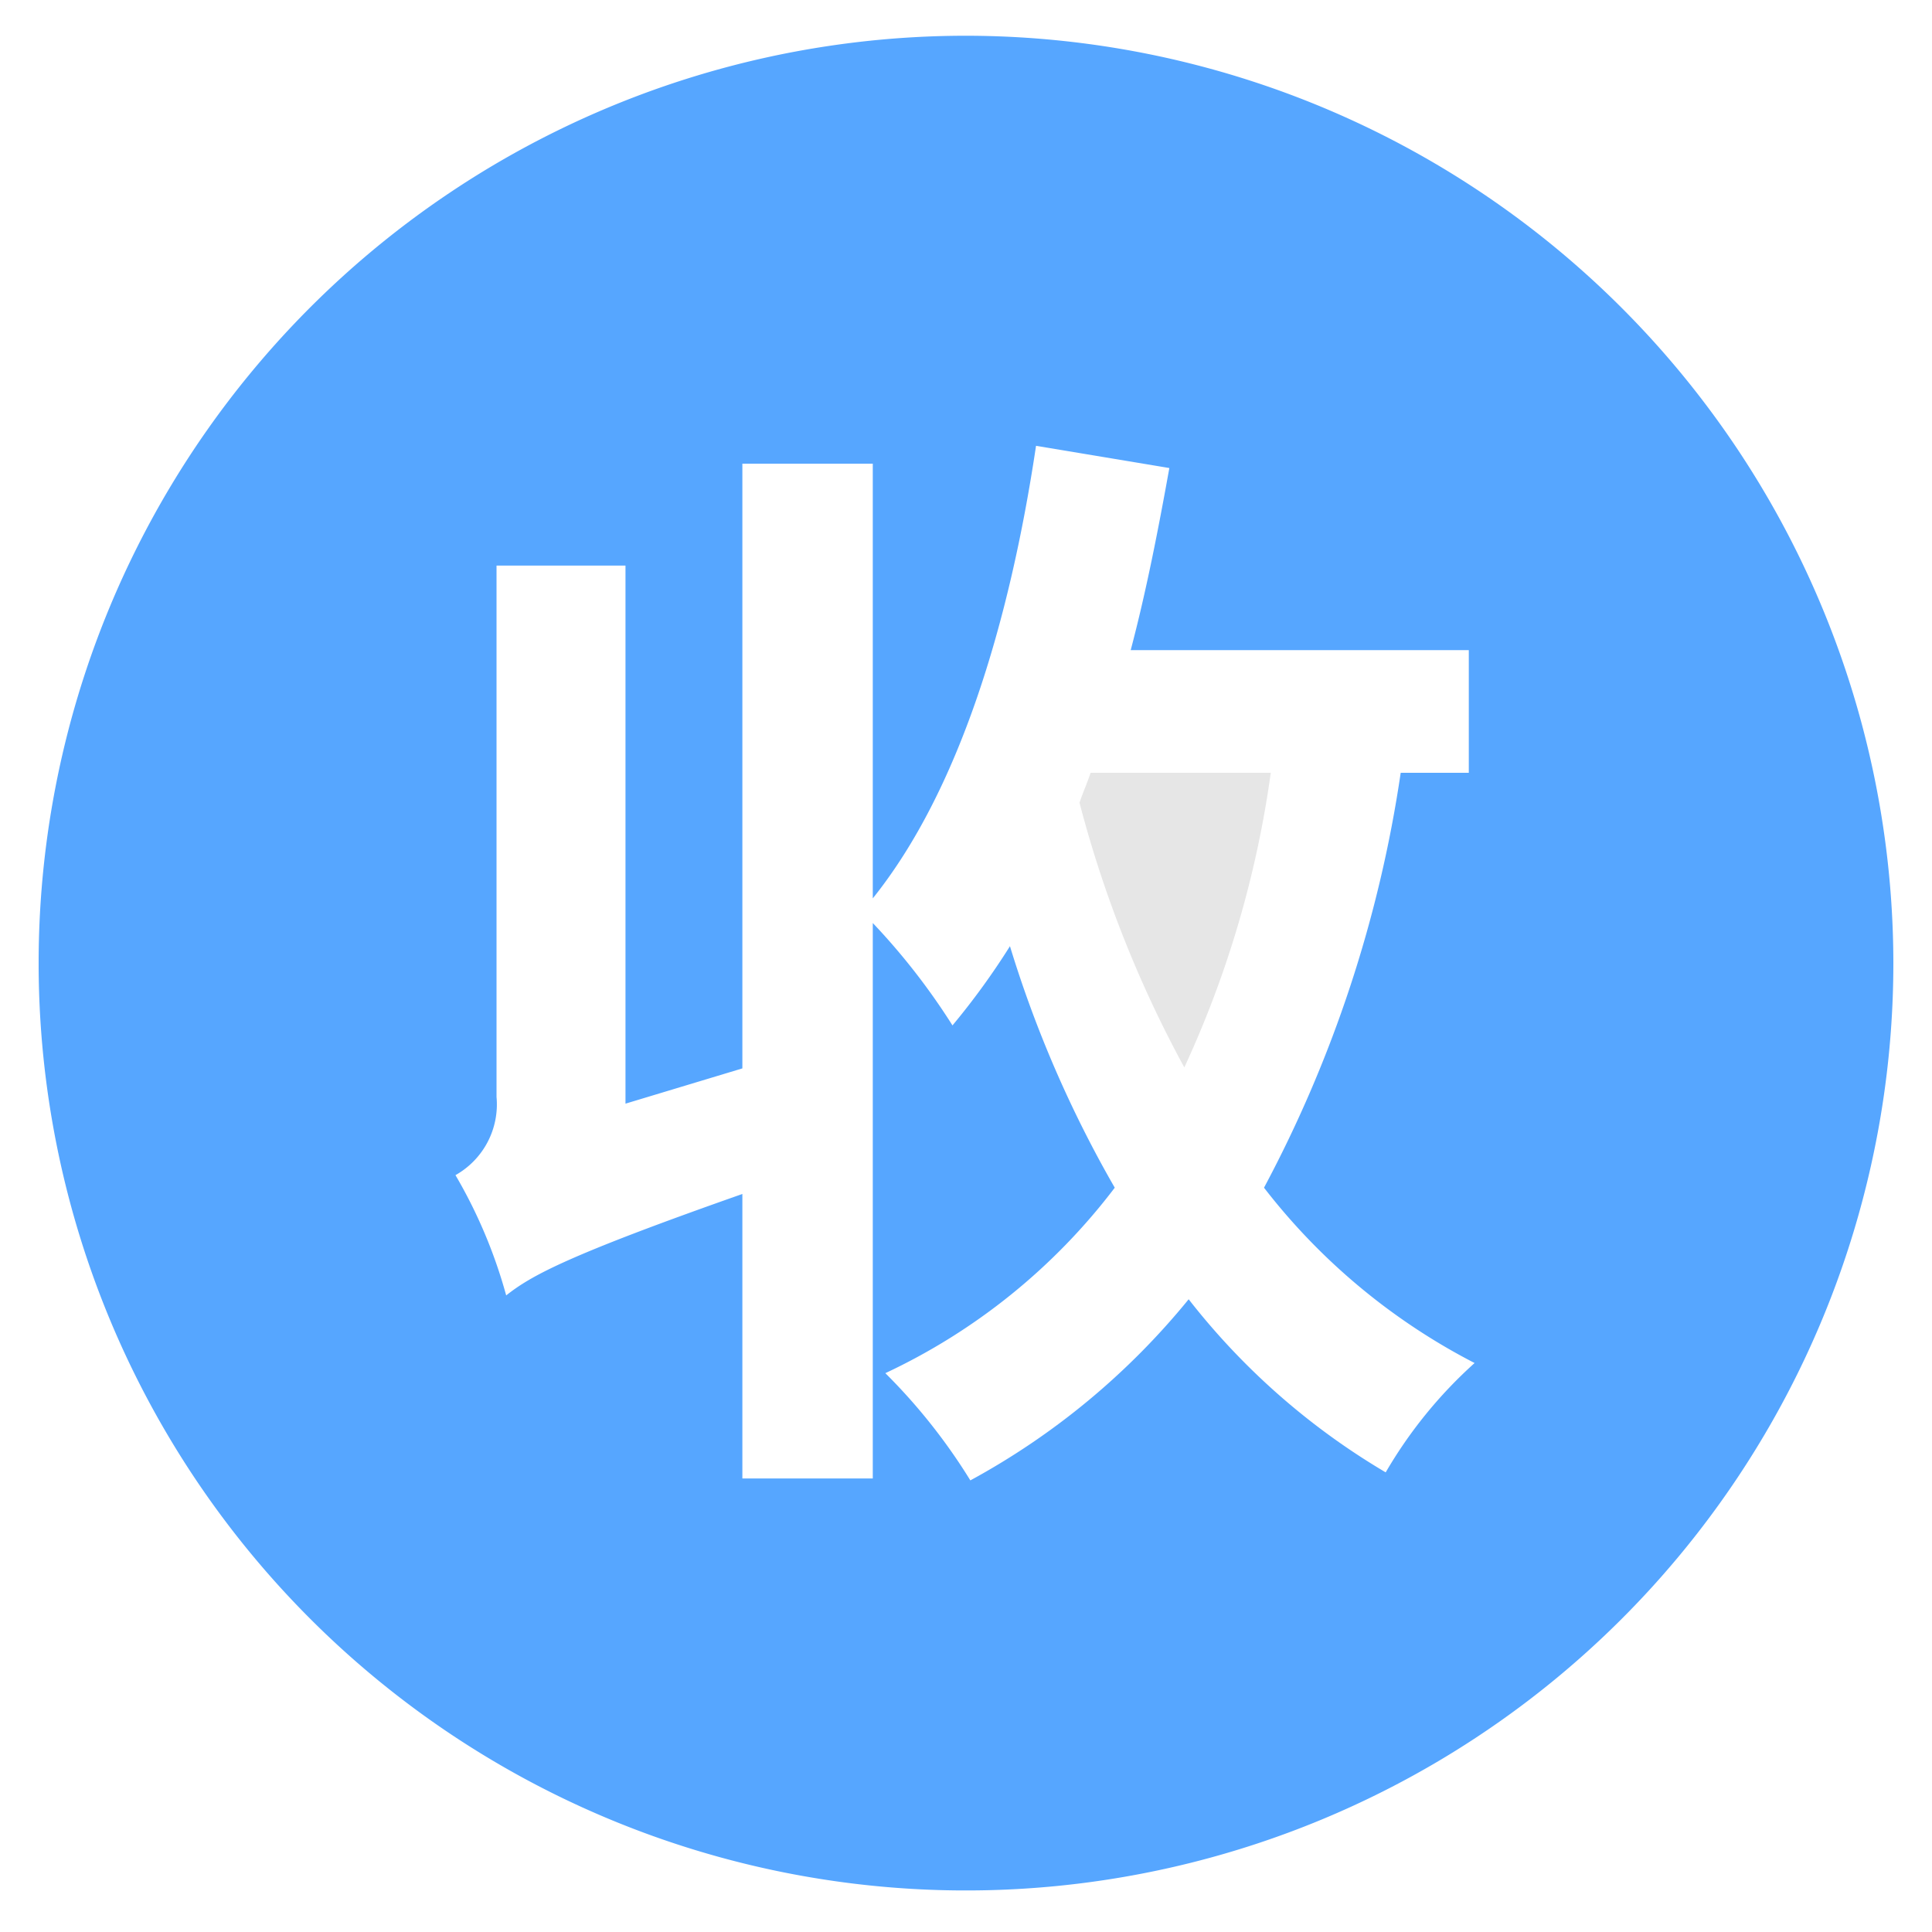 <?xml version="1.0" standalone="no"?><!DOCTYPE svg PUBLIC "-//W3C//DTD SVG 1.1//EN" "http://www.w3.org/Graphics/SVG/1.1/DTD/svg11.dtd"><svg t="1581485598407" class="icon" viewBox="0 0 1024 1024" version="1.1" xmlns="http://www.w3.org/2000/svg" p-id="3536" xmlns:xlink="http://www.w3.org/1999/xlink" width="150" height="150"><defs><style type="text/css"></style></defs><path d="M578.048 409.6c-1.792 5.376-4.096 10.496-5.888 15.872a621.568 621.568 0 0 0 55.552 140.288 550.912 550.912 0 0 0 45.824-156.16z" p-id="3537" fill="#e6e6e6"></path><path d="M512 18.944a491.52 491.52 0 1 0 491.52 491.52A492.032 492.032 0 0 0 512 18.944z m222.72 761.6a372.992 372.992 0 0 1-104.704-91.904 388.096 388.096 0 0 1-115.712 96 307.2 307.2 0 0 0-45.056-56.832 326.4 326.4 0 0 0 121.6-98.304 617.728 617.728 0 0 1-55.552-128 388.864 388.864 0 0 1-30.464 41.984 352 352 0 0 0-42.24-54.272v294.4h-69.12v-150.784c-93.184 32.768-111.872 43.264-125.184 53.76a264.448 264.448 0 0 0-26.88-63.744 43.008 43.008 0 0 0 21.76-41.472v-281.6h68.352v285.184l61.952-18.688V245.76h69.12v230.4c45.568-56.832 72.448-145.664 86.528-239.872l70.656 11.776c-5.888 32.768-12.288 65.536-20.48 96.512h179.2V409.6H742.4a675.328 675.328 0 0 1-72.448 219.904 334.848 334.848 0 0 0 111.616 92.928 240.128 240.128 0 0 0-47.36 58.368z" p-id="3538" fill="#56A6FF"></path></svg>